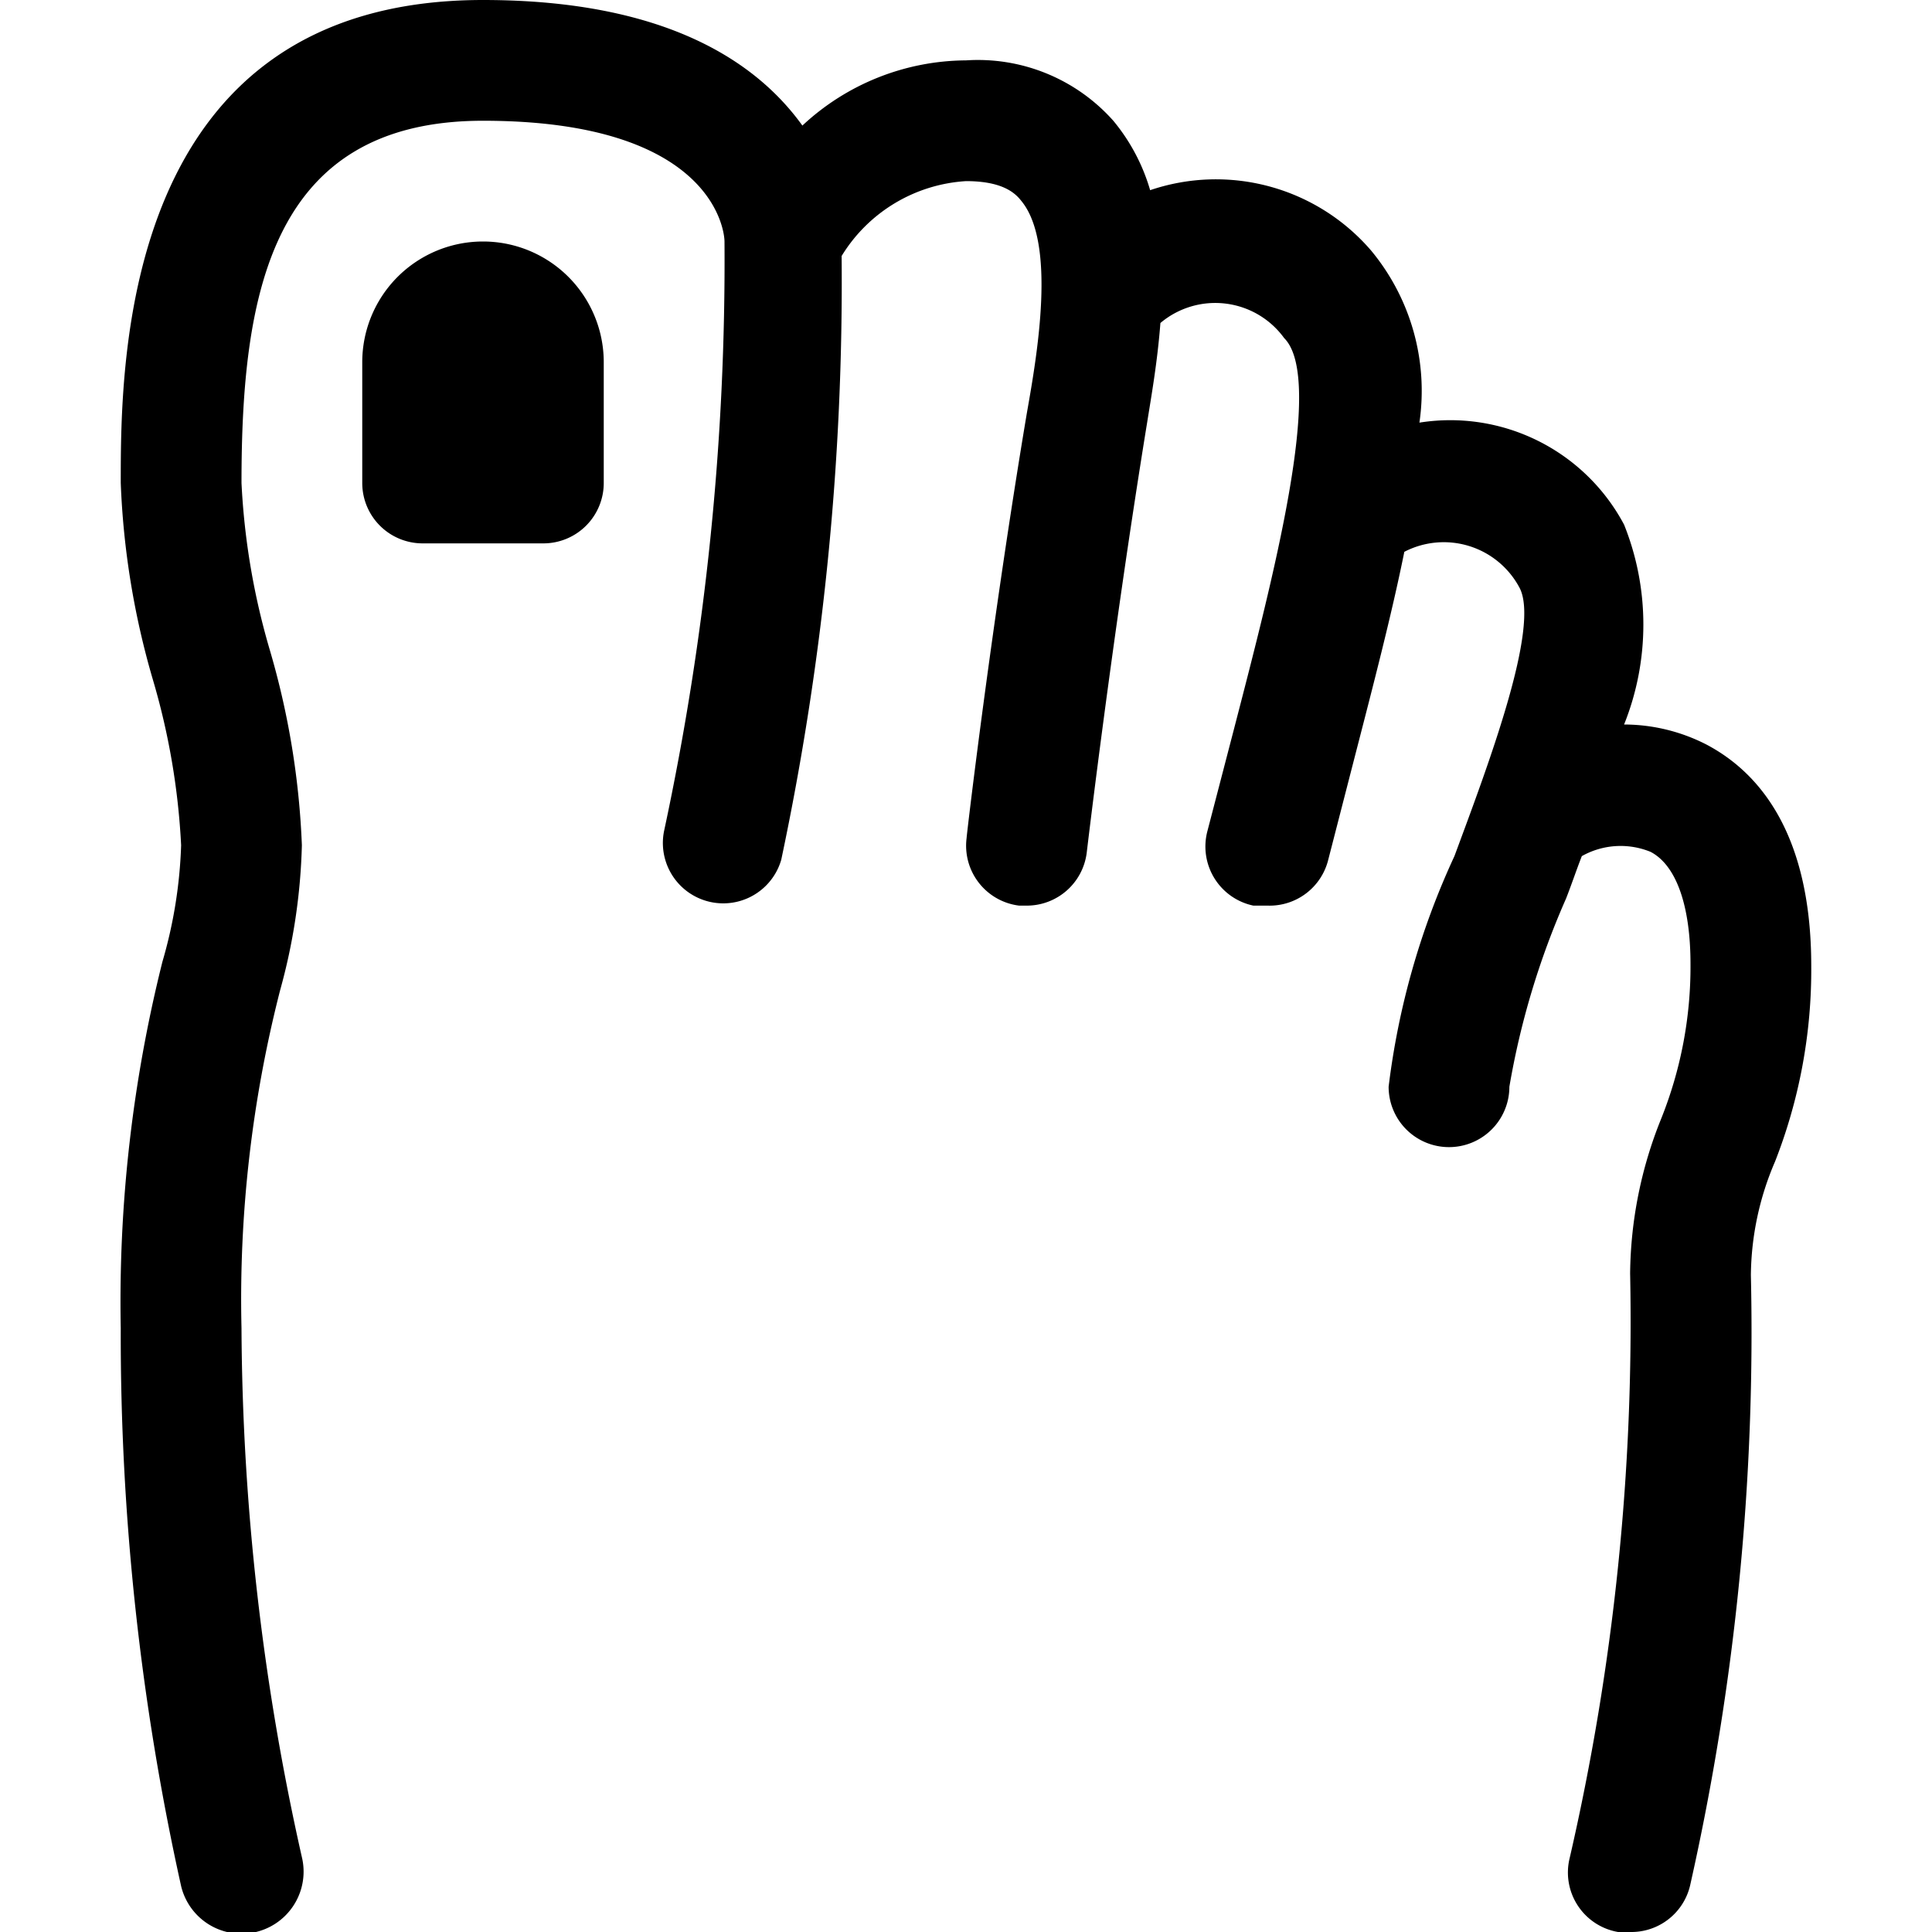 <svg id="Layer_1" data-name="Layer 1" xmlns="http://www.w3.org/2000/svg" width="32" height="32" viewBox="0 0 32 32"><path id="ico-toes-32" d="M10,6V8A1,1,0,0,1,9,9H7A1,1,0,0,1,6,8V6a2,2,0,0,1,4,0Zm18.26,6.33A3,3,0,0,0,26.9,12a4.45,4.45,0,0,0,0-3.31A3.26,3.26,0,0,0,23.51,7a3.64,3.64,0,0,0-.8-2.85,3.39,3.39,0,0,0-3.66-1A3.2,3.2,0,0,0,18.44,2,3,3,0,0,0,16,1a4,4,0,0,0-2.71,1.08C12.55,1.05,11.06,0,8,0,2,0,2,6,2,8a13.38,13.38,0,0,0,.53,3.25A11.75,11.75,0,0,1,3,14a7.74,7.74,0,0,1-.31,1.93A23.17,23.17,0,0,0,2,22a42.1,42.1,0,0,0,1,9.24A1,1,0,0,0,5,30.76,40.67,40.67,0,0,1,4,22a20.61,20.61,0,0,1,.64-5.6A9.86,9.86,0,0,0,5,14a13.3,13.3,0,0,0-.53-3.23A11.82,11.82,0,0,1,4,8c0-3.12.48-6,4-6,3.79,0,4,1.81,4,2a45,45,0,0,1-1,9.76,1,1,0,0,0,1.94.48,46.18,46.18,0,0,0,1-10A2.6,2.6,0,0,1,16,3c.58,0,.8.18.91.32.59.7.27,2.55.1,3.51-.58,3.45-1,7-1,7.05A1,1,0,0,0,16.88,15H17a1,1,0,0,0,1-.88s.42-3.56,1-7.12c.07-.44.17-1,.22-1.65a1.41,1.41,0,0,1,2.05.25c.68.68-.19,4-.83,6.47L20,13.76A1,1,0,0,0,20.76,15L21,15a1,1,0,0,0,1-.76l.43-1.67c.32-1.24.62-2.39.83-3.43a1.42,1.42,0,0,1,1.9.58c.37.64-.53,3-1.07,4.46A12.73,12.73,0,0,0,23,18a1,1,0,0,0,2,0,13.22,13.22,0,0,1,.94-3.12c.09-.23.17-.47.26-.7a1.31,1.31,0,0,1,1.14-.07c.42.22.66.88.66,1.86a6.77,6.77,0,0,1-.49,2.57A7,7,0,0,0,27,21.09a39.6,39.6,0,0,1-1,9.68A1,1,0,0,0,26.8,32l.2,0a1,1,0,0,0,1-.8,41.71,41.71,0,0,0,1-10.08,4.85,4.85,0,0,1,.4-1.88A8.7,8.7,0,0,0,30,16C30,13.71,29.06,12.75,28.26,12.33Z"/></svg>